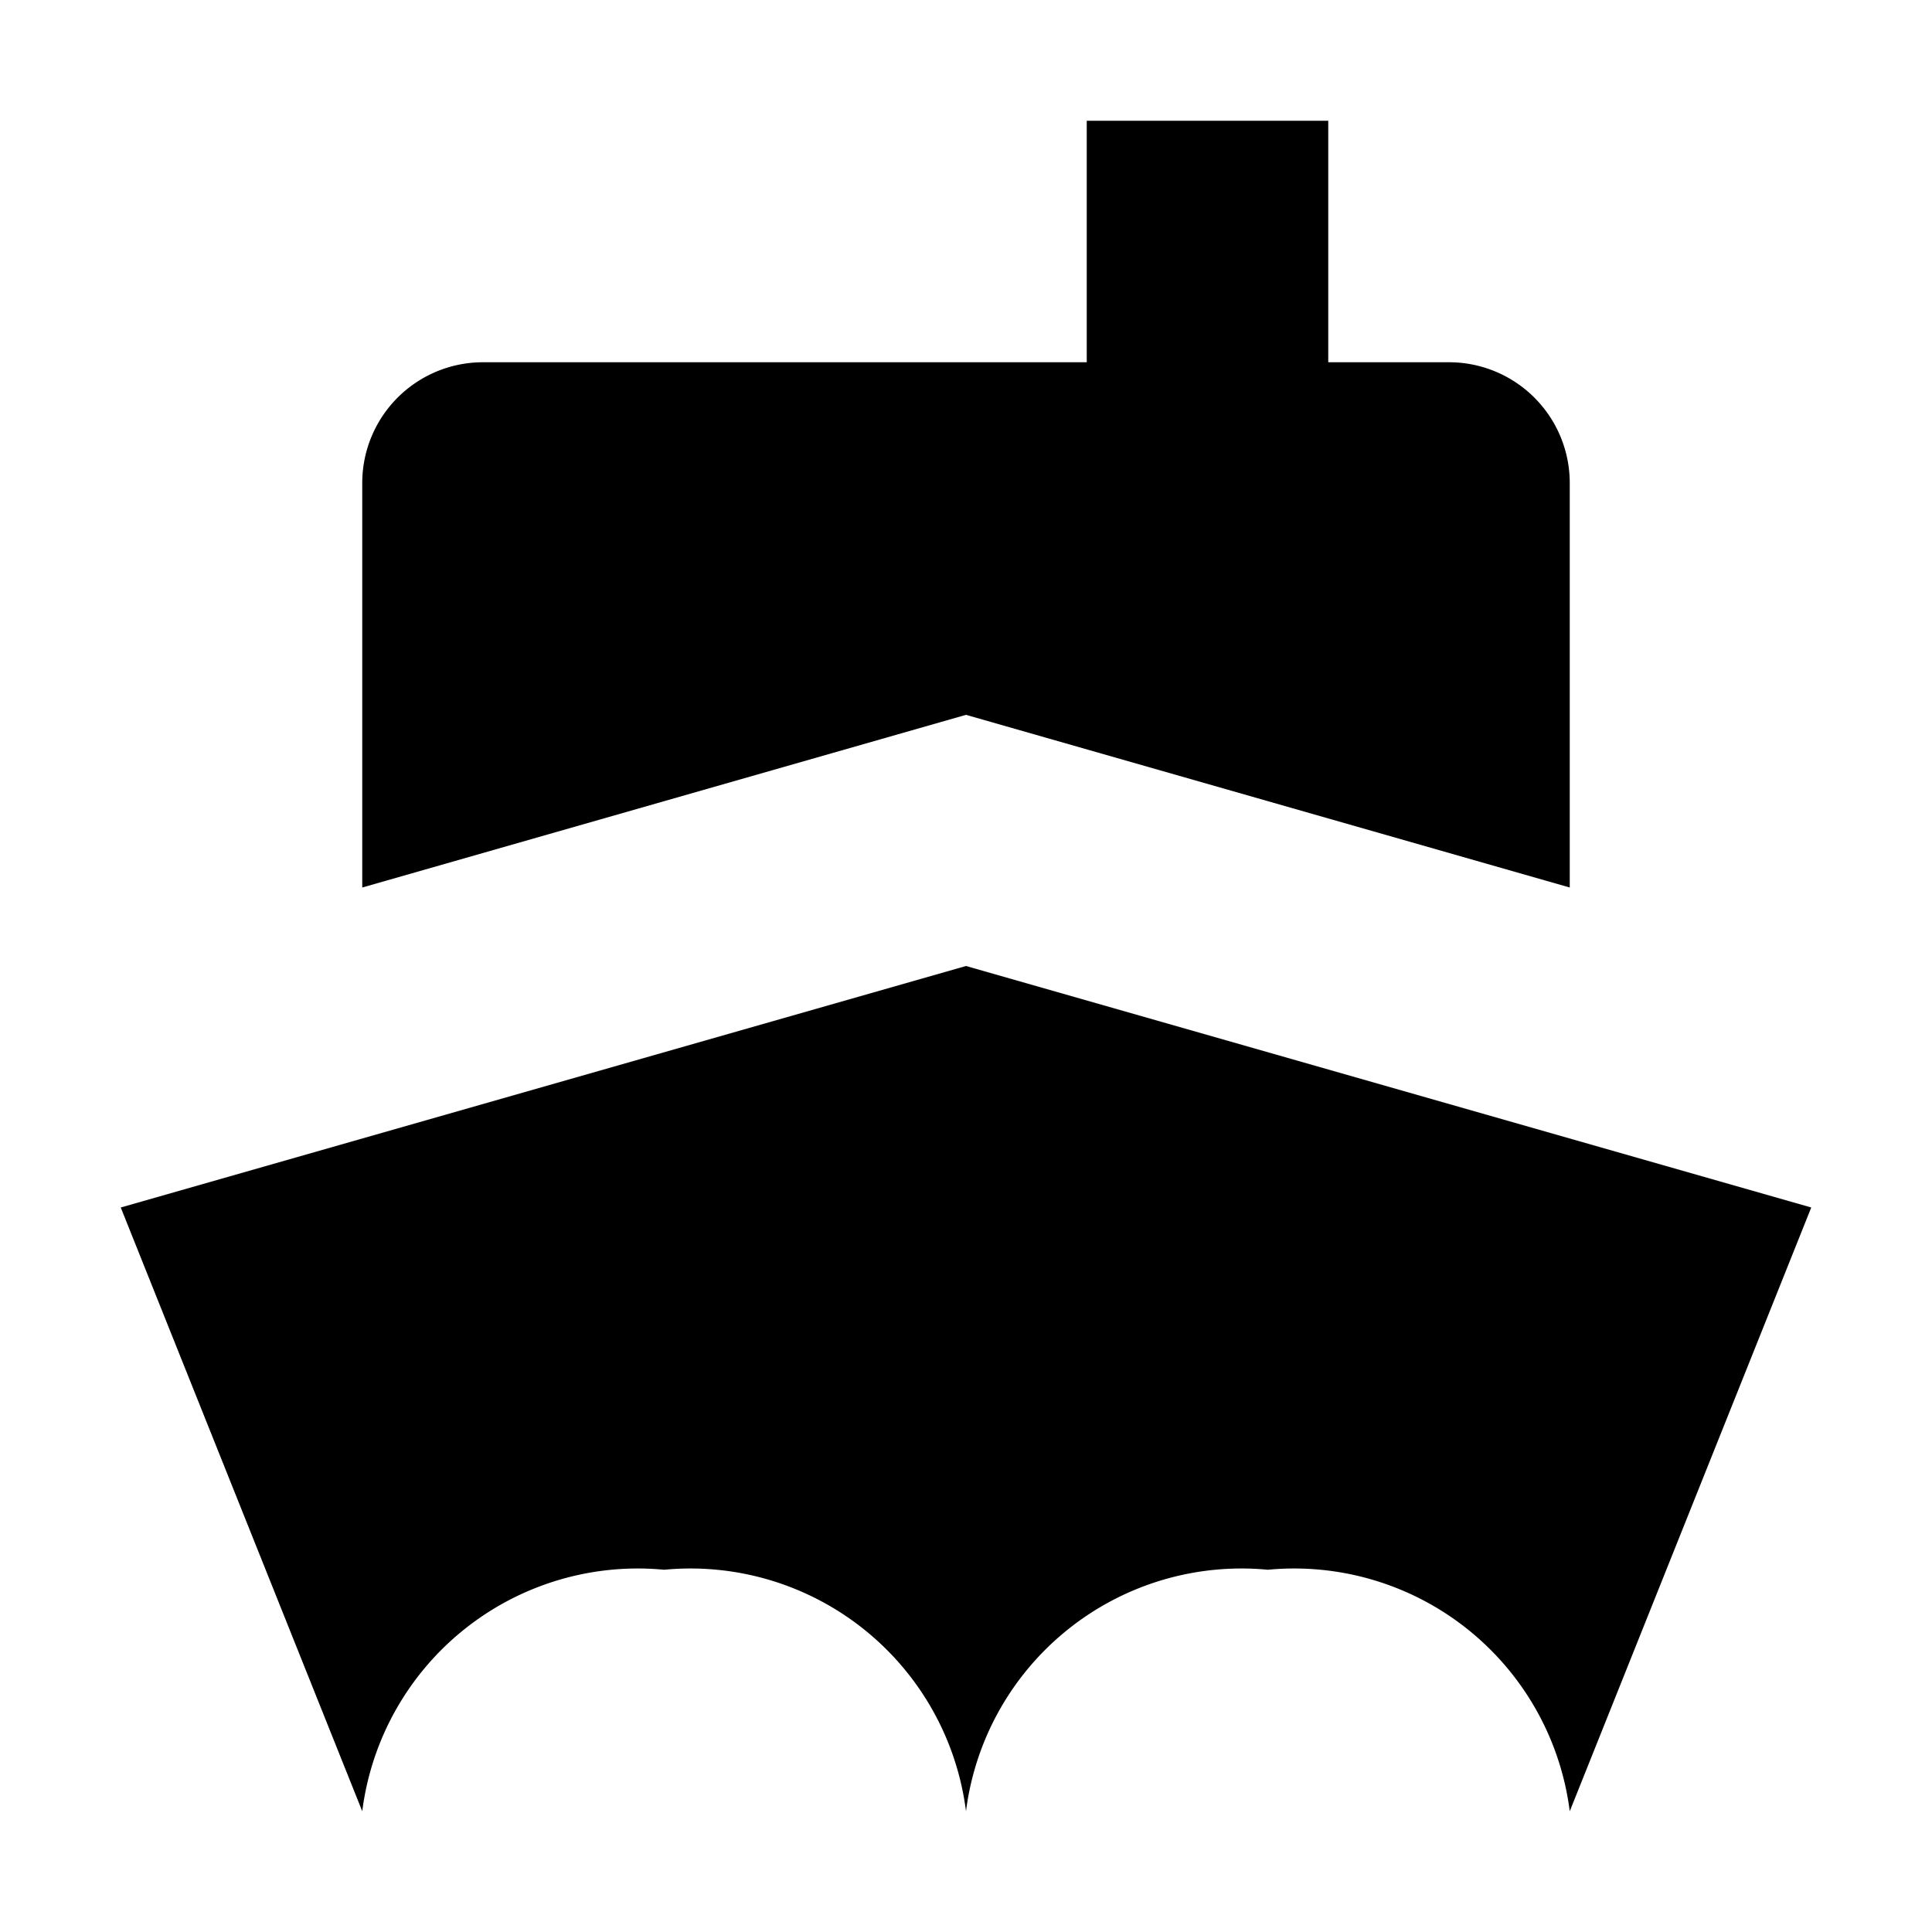 <svg xmlns="http://www.w3.org/2000/svg" viewBox="0 0 16 16"><defs><style>.cls-1{fill:none;}</style></defs><g id="Layer_2" data-name="Layer 2"><g id="UI_16" data-name="UI 16"><g id="ferry-solid"><rect class="cls-1" width="16" height="16"/><path d="M13,4V7.35L8,5.92,3,7.35V4A1,1,0,0,1,4,3H9V1h2V3h1A1,1,0,0,1,13,4ZM8,8,1,10l2,5a2.3,2.3,0,0,1,2.5-2A2.3,2.3,0,0,1,8,15a2.3,2.3,0,0,1,2.5-2A2.3,2.3,0,0,1,13,15l2-5Z"/></g></g></g></svg>